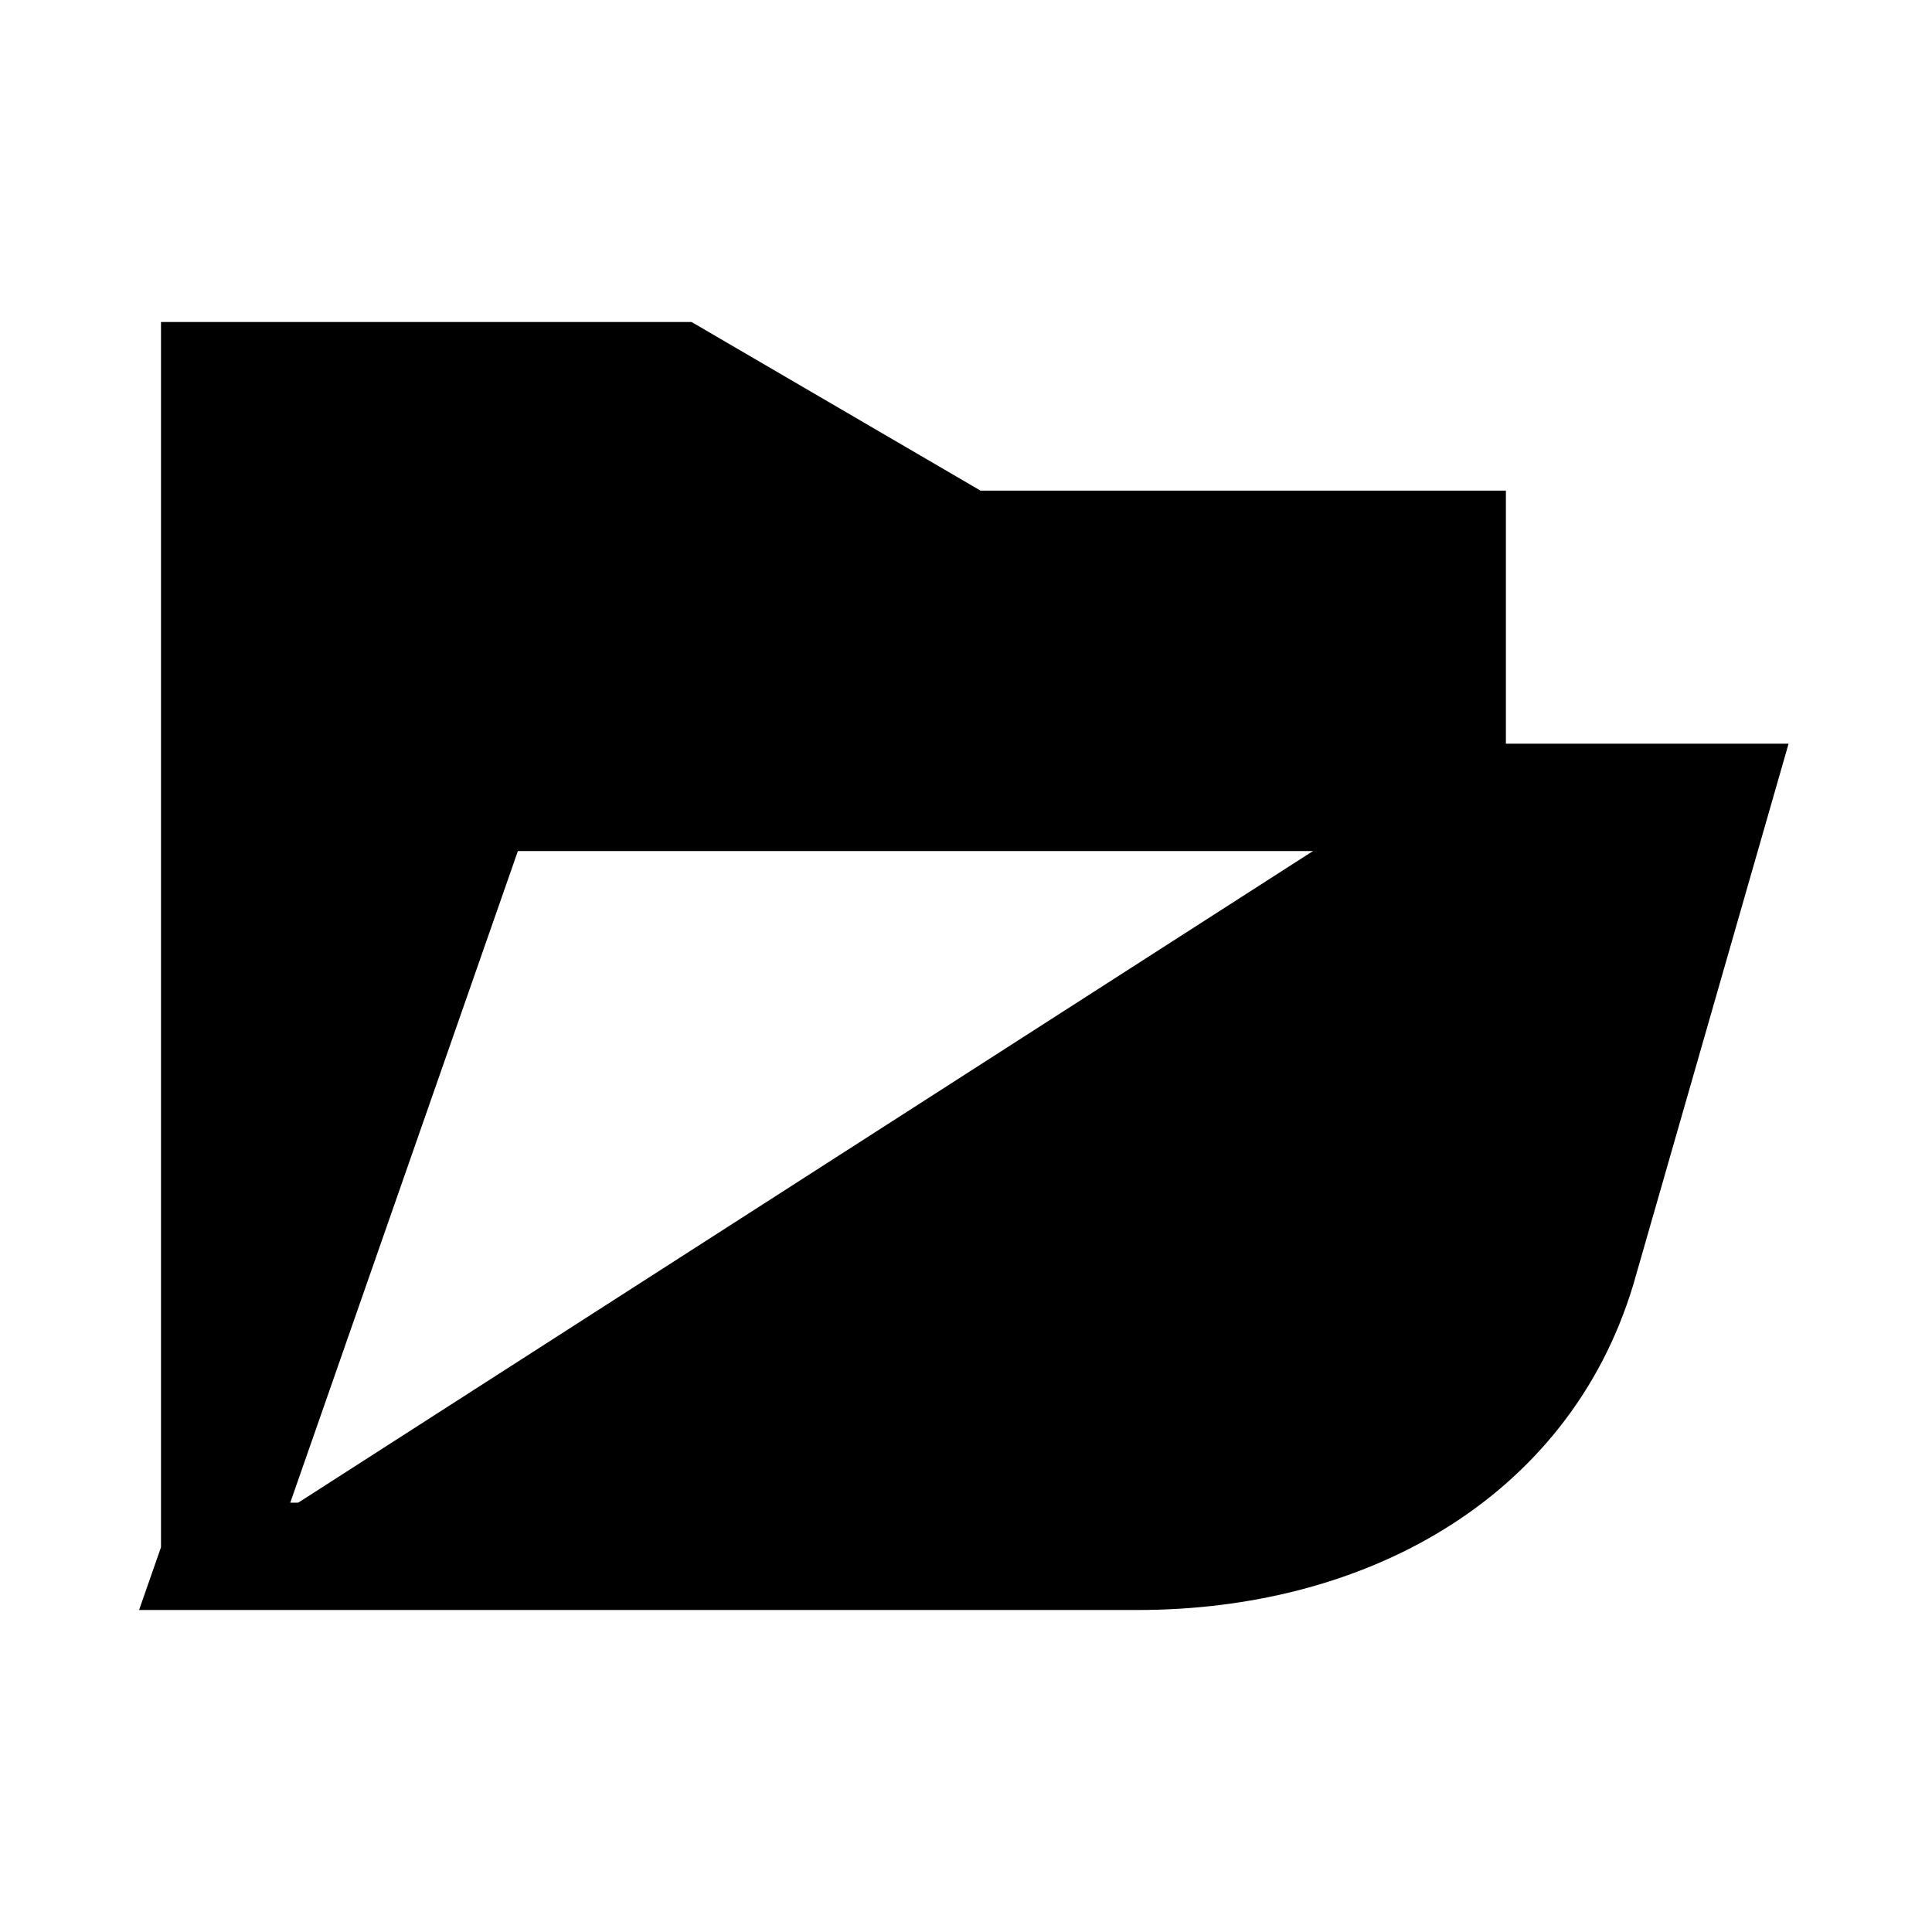 <svg xmlns="http://www.w3.org/2000/svg" viewBox="0 0 18 18"><path d="M13.53 7.096V5.071H9L6.308 3.5H2v11m0 0h5.385M2 14.5l2.47-7.071H16l-1.261 4.393c-.529 1.764-2.219 2.678-4.142 2.678H2z" stroke="currentColor" vector-effect="non-scaling-stroke"></path></svg>